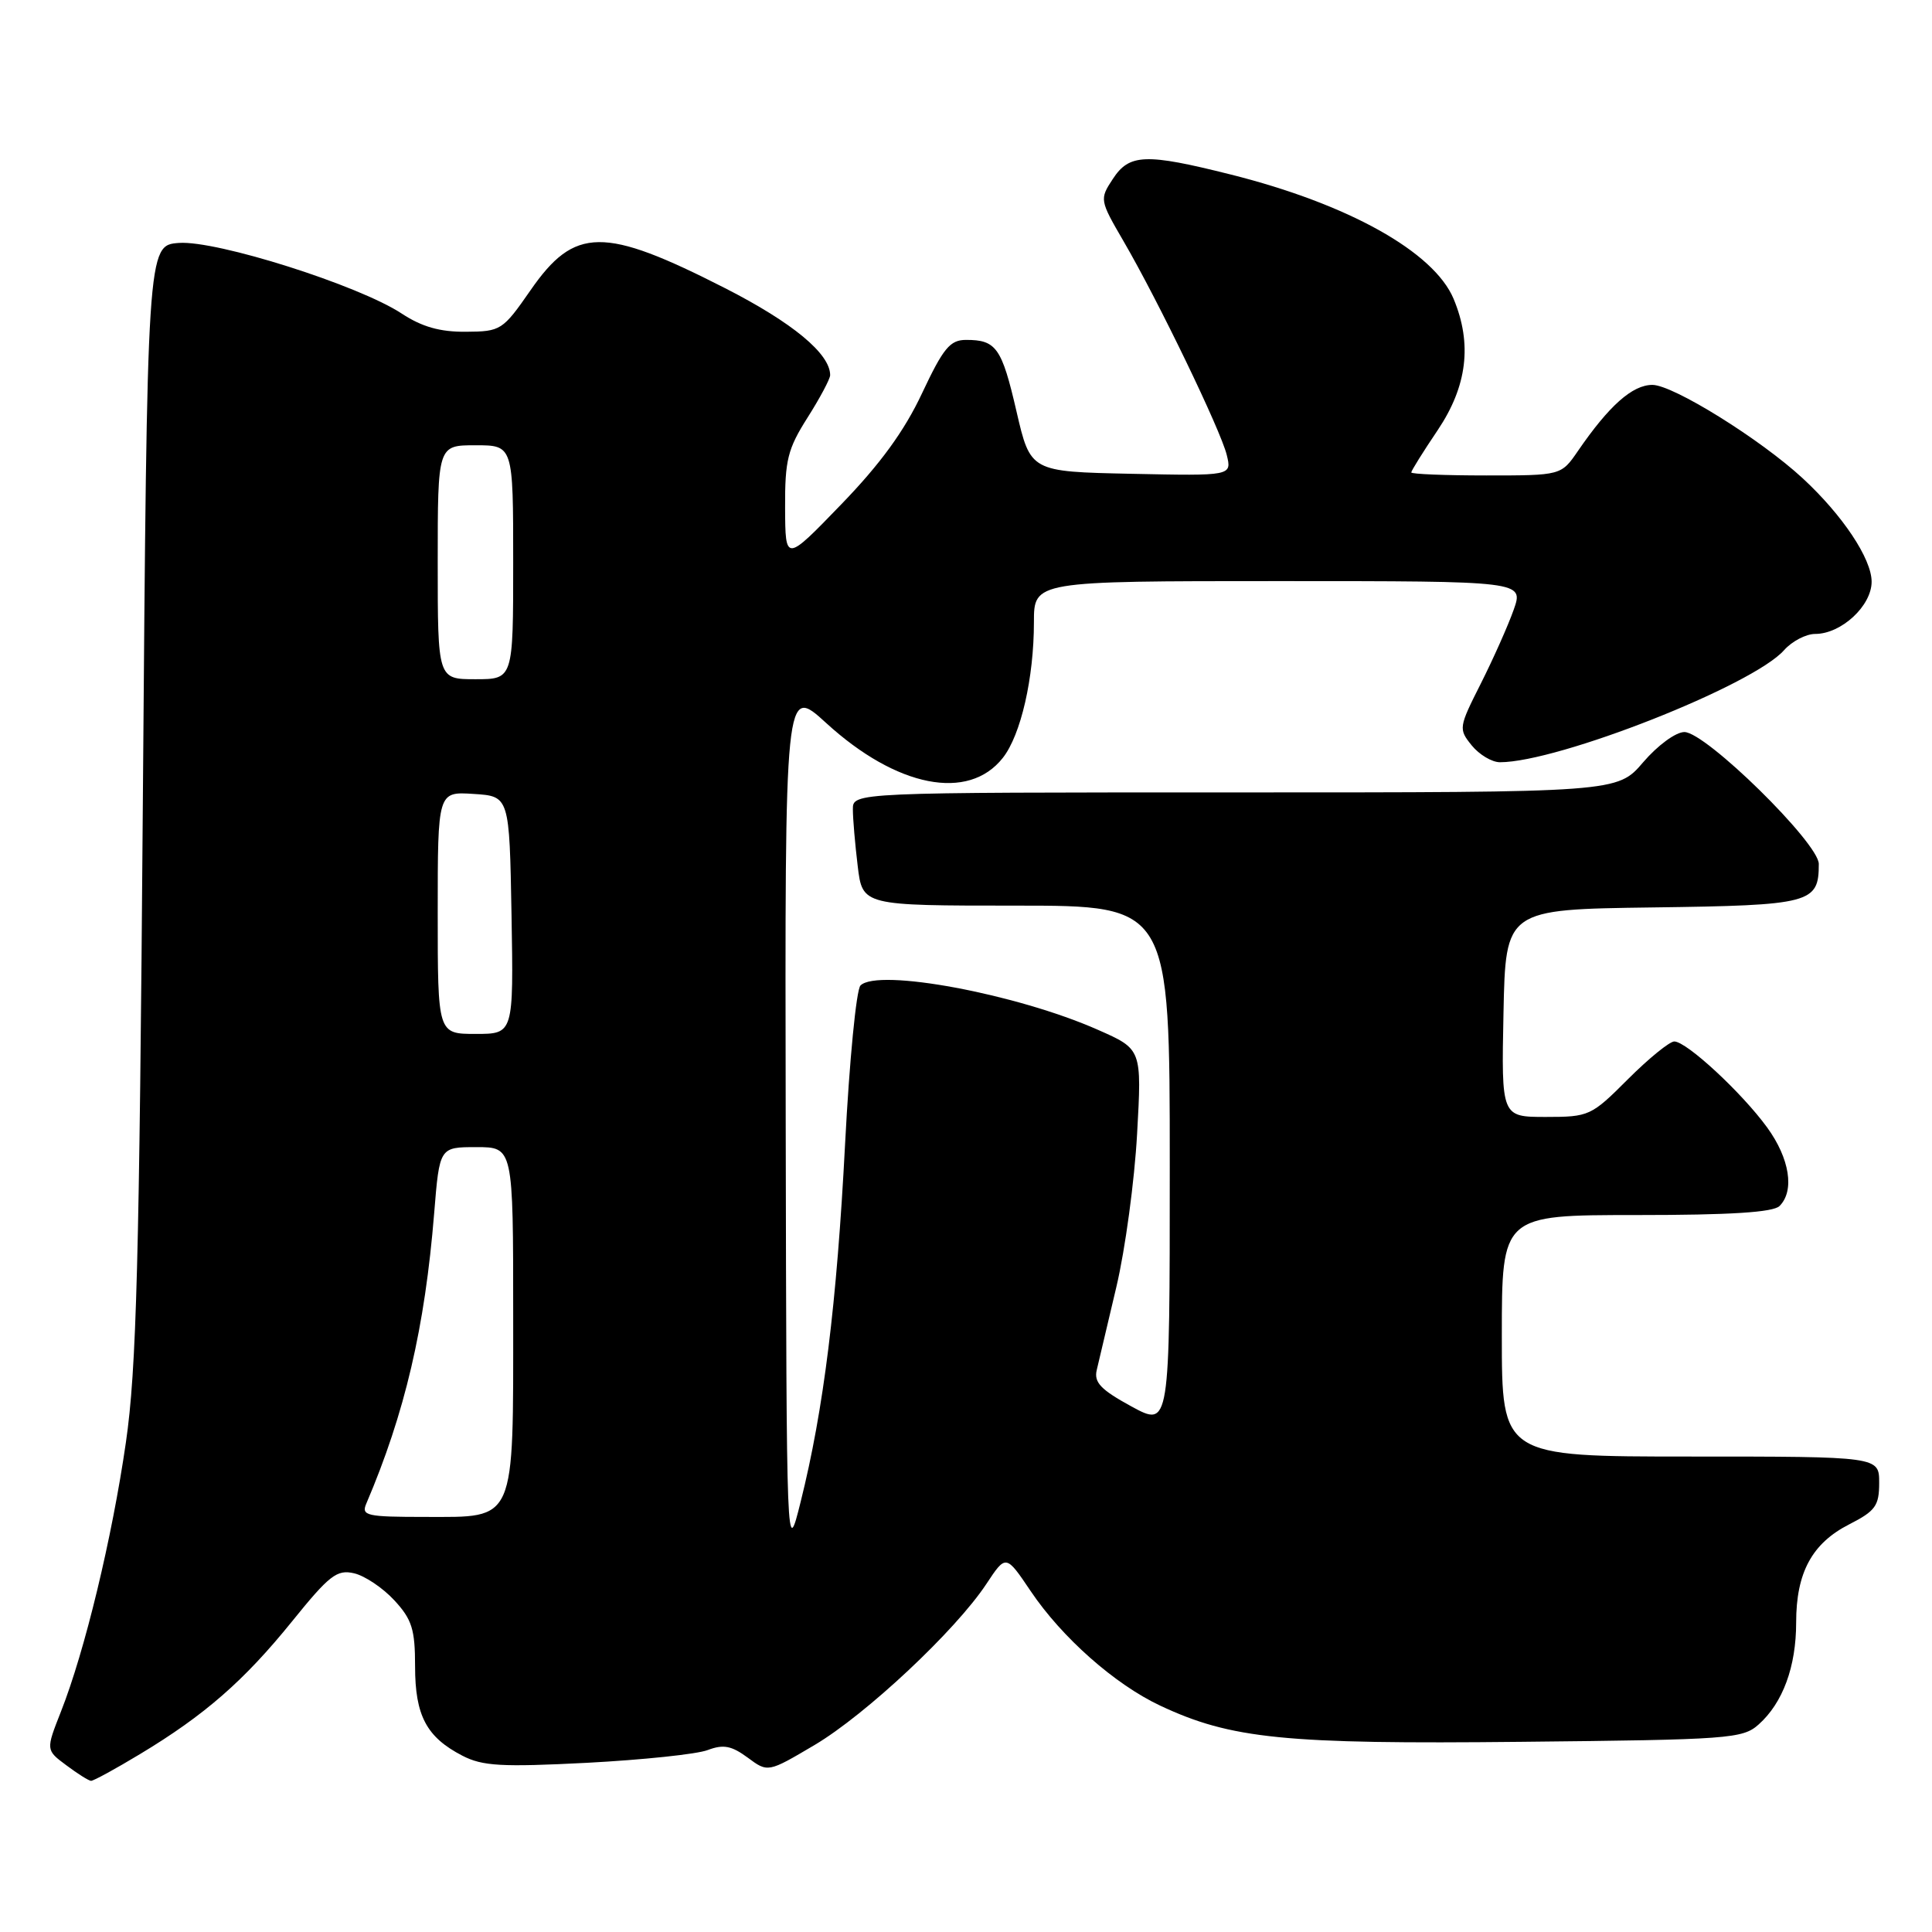 <?xml version="1.0" encoding="UTF-8" standalone="no"?>
<!DOCTYPE svg PUBLIC "-//W3C//DTD SVG 1.1//EN" "http://www.w3.org/Graphics/SVG/1.1/DTD/svg11.dtd" >
<svg xmlns="http://www.w3.org/2000/svg" xmlns:xlink="http://www.w3.org/1999/xlink" version="1.1" viewBox="0 0 256 256">
 <g >
 <path fill="currentColor"
d=" M 18.53 232.44 C 27.12 227.27 32.34 222.71 38.70 214.84 C 43.65 208.71 44.65 207.94 46.92 208.47 C 48.34 208.80 50.74 210.41 52.25 212.05 C 54.59 214.58 55.00 215.90 55.00 220.79 C 55.00 227.33 56.51 230.18 61.27 232.64 C 63.94 234.02 66.46 234.16 77.80 233.58 C 85.16 233.19 92.35 232.44 93.78 231.89 C 95.85 231.11 96.92 231.31 99.07 232.89 C 101.75 234.88 101.75 234.88 107.94 231.22 C 114.72 227.20 126.61 216.07 130.70 209.88 C 133.29 205.96 133.29 205.96 136.57 210.83 C 140.71 216.98 147.72 223.18 153.72 226.00 C 163.12 230.42 170.23 231.13 201.59 230.80 C 229.15 230.52 230.92 230.39 233.03 228.50 C 236.24 225.64 238.00 220.84 238.00 214.98 C 238.00 208.38 240.10 204.50 245.02 201.99 C 248.51 200.21 249.00 199.53 249.00 196.48 C 249.00 193.00 249.00 193.00 224.00 193.00 C 199.00 193.00 199.00 193.00 199.00 177.00 C 199.00 161.00 199.00 161.00 216.80 161.00 C 229.31 161.00 234.96 160.64 235.80 159.80 C 237.82 157.78 237.14 153.50 234.16 149.40 C 230.82 144.80 223.48 138.00 221.85 138.00 C 221.23 138.00 218.46 140.25 215.71 143.00 C 210.85 147.87 210.56 148.00 204.83 148.00 C 198.94 148.00 198.94 148.00 199.22 134.25 C 199.50 120.50 199.50 120.50 219.00 120.24 C 239.97 119.96 241.00 119.69 241.00 114.48 C 241.00 111.71 226.02 97.00 223.19 97.00 C 222.05 97.00 219.65 98.76 217.73 101.00 C 214.31 105.00 214.31 105.00 163.65 105.00 C 113.00 105.00 113.00 105.00 113.01 107.25 C 113.01 108.49 113.30 111.86 113.65 114.75 C 114.28 120.00 114.28 120.00 134.64 120.00 C 155.00 120.00 155.00 120.00 155.00 154.56 C 155.00 189.12 155.00 189.12 149.92 186.36 C 145.87 184.15 144.94 183.18 145.32 181.55 C 145.59 180.42 146.76 175.45 147.93 170.50 C 149.10 165.55 150.33 156.44 150.67 150.26 C 151.30 139.02 151.30 139.02 145.49 136.46 C 134.75 131.70 116.33 128.27 114.02 130.58 C 113.46 131.14 112.55 140.57 111.98 151.54 C 110.88 172.74 109.14 186.79 106.09 199.00 C 104.22 206.50 104.22 206.50 104.11 148.65 C 104.00 90.80 104.00 90.80 109.48 95.81 C 118.81 104.34 128.33 106.21 132.88 100.42 C 135.27 97.39 137.00 89.83 137.00 82.45 C 137.00 77.00 137.00 77.00 169.46 77.00 C 201.91 77.00 201.91 77.00 200.57 80.80 C 199.83 82.89 197.87 87.29 196.22 90.57 C 193.28 96.39 193.25 96.59 195.01 98.77 C 196.01 100.00 197.69 101.00 198.75 101.00 C 206.47 101.00 232.27 90.83 236.40 86.15 C 237.45 84.97 239.30 84.00 240.52 84.00 C 243.98 84.00 248.00 80.28 248.00 77.08 C 248.00 74.04 244.15 68.26 238.87 63.38 C 233.27 58.20 221.69 51.00 218.95 51.00 C 216.30 51.00 213.21 53.75 209.09 59.75 C 206.86 63.00 206.86 63.00 196.93 63.00 C 191.47 63.00 187.00 62.82 187.00 62.60 C 187.00 62.38 188.57 59.86 190.50 57.00 C 194.41 51.18 195.10 45.56 192.61 39.60 C 190.00 33.37 178.65 27.03 163.06 23.12 C 151.78 20.29 149.64 20.37 147.45 23.72 C 145.69 26.40 145.71 26.52 148.88 31.97 C 153.48 39.87 161.75 57.00 162.55 60.28 C 163.23 63.06 163.23 63.06 149.89 62.78 C 136.54 62.50 136.54 62.50 134.69 54.51 C 132.74 46.07 132.01 45.03 128.00 45.04 C 125.88 45.04 124.99 46.13 122.17 52.12 C 119.84 57.09 116.65 61.48 111.45 66.85 C 104.06 74.50 104.06 74.50 104.03 67.28 C 104.00 60.96 104.37 59.49 107.00 55.34 C 108.65 52.74 110.00 50.20 110.00 49.71 C 110.00 46.87 105.02 42.75 96.09 38.19 C 79.98 29.98 76.15 30.02 70.29 38.47 C 66.61 43.77 66.36 43.93 61.73 43.96 C 58.30 43.99 55.91 43.31 53.23 41.55 C 47.52 37.79 28.71 31.83 23.71 32.19 C 19.50 32.50 19.50 32.50 18.93 106.00 C 18.46 167.40 18.09 181.42 16.68 191.14 C 14.85 203.80 11.24 218.79 8.07 226.81 C 6.07 231.89 6.07 231.89 8.79 233.91 C 10.28 235.03 11.75 235.95 12.06 235.97 C 12.37 235.99 15.28 234.40 18.53 232.44 Z  M 48.53 199.25 C 53.65 187.26 56.30 175.92 57.53 160.75 C 58.24 152.00 58.24 152.00 63.12 152.00 C 68.00 152.00 68.00 152.00 68.00 174.28 C 68.00 202.02 68.44 201.00 56.34 201.00 C 48.58 201.00 47.85 200.84 48.53 199.25 Z  M 58.00 120.95 C 58.00 104.89 58.00 104.89 62.75 105.20 C 67.50 105.50 67.50 105.50 67.78 121.25 C 68.05 137.00 68.05 137.00 63.03 137.00 C 58.00 137.00 58.00 137.00 58.00 120.95 Z  M 58.00 74.50 C 58.00 59.00 58.00 59.00 63.00 59.00 C 68.00 59.00 68.00 59.00 68.00 74.50 C 68.00 90.00 68.00 90.00 63.00 90.00 C 58.00 90.00 58.00 90.00 58.00 74.50 Z "/>
</g>
</svg>
